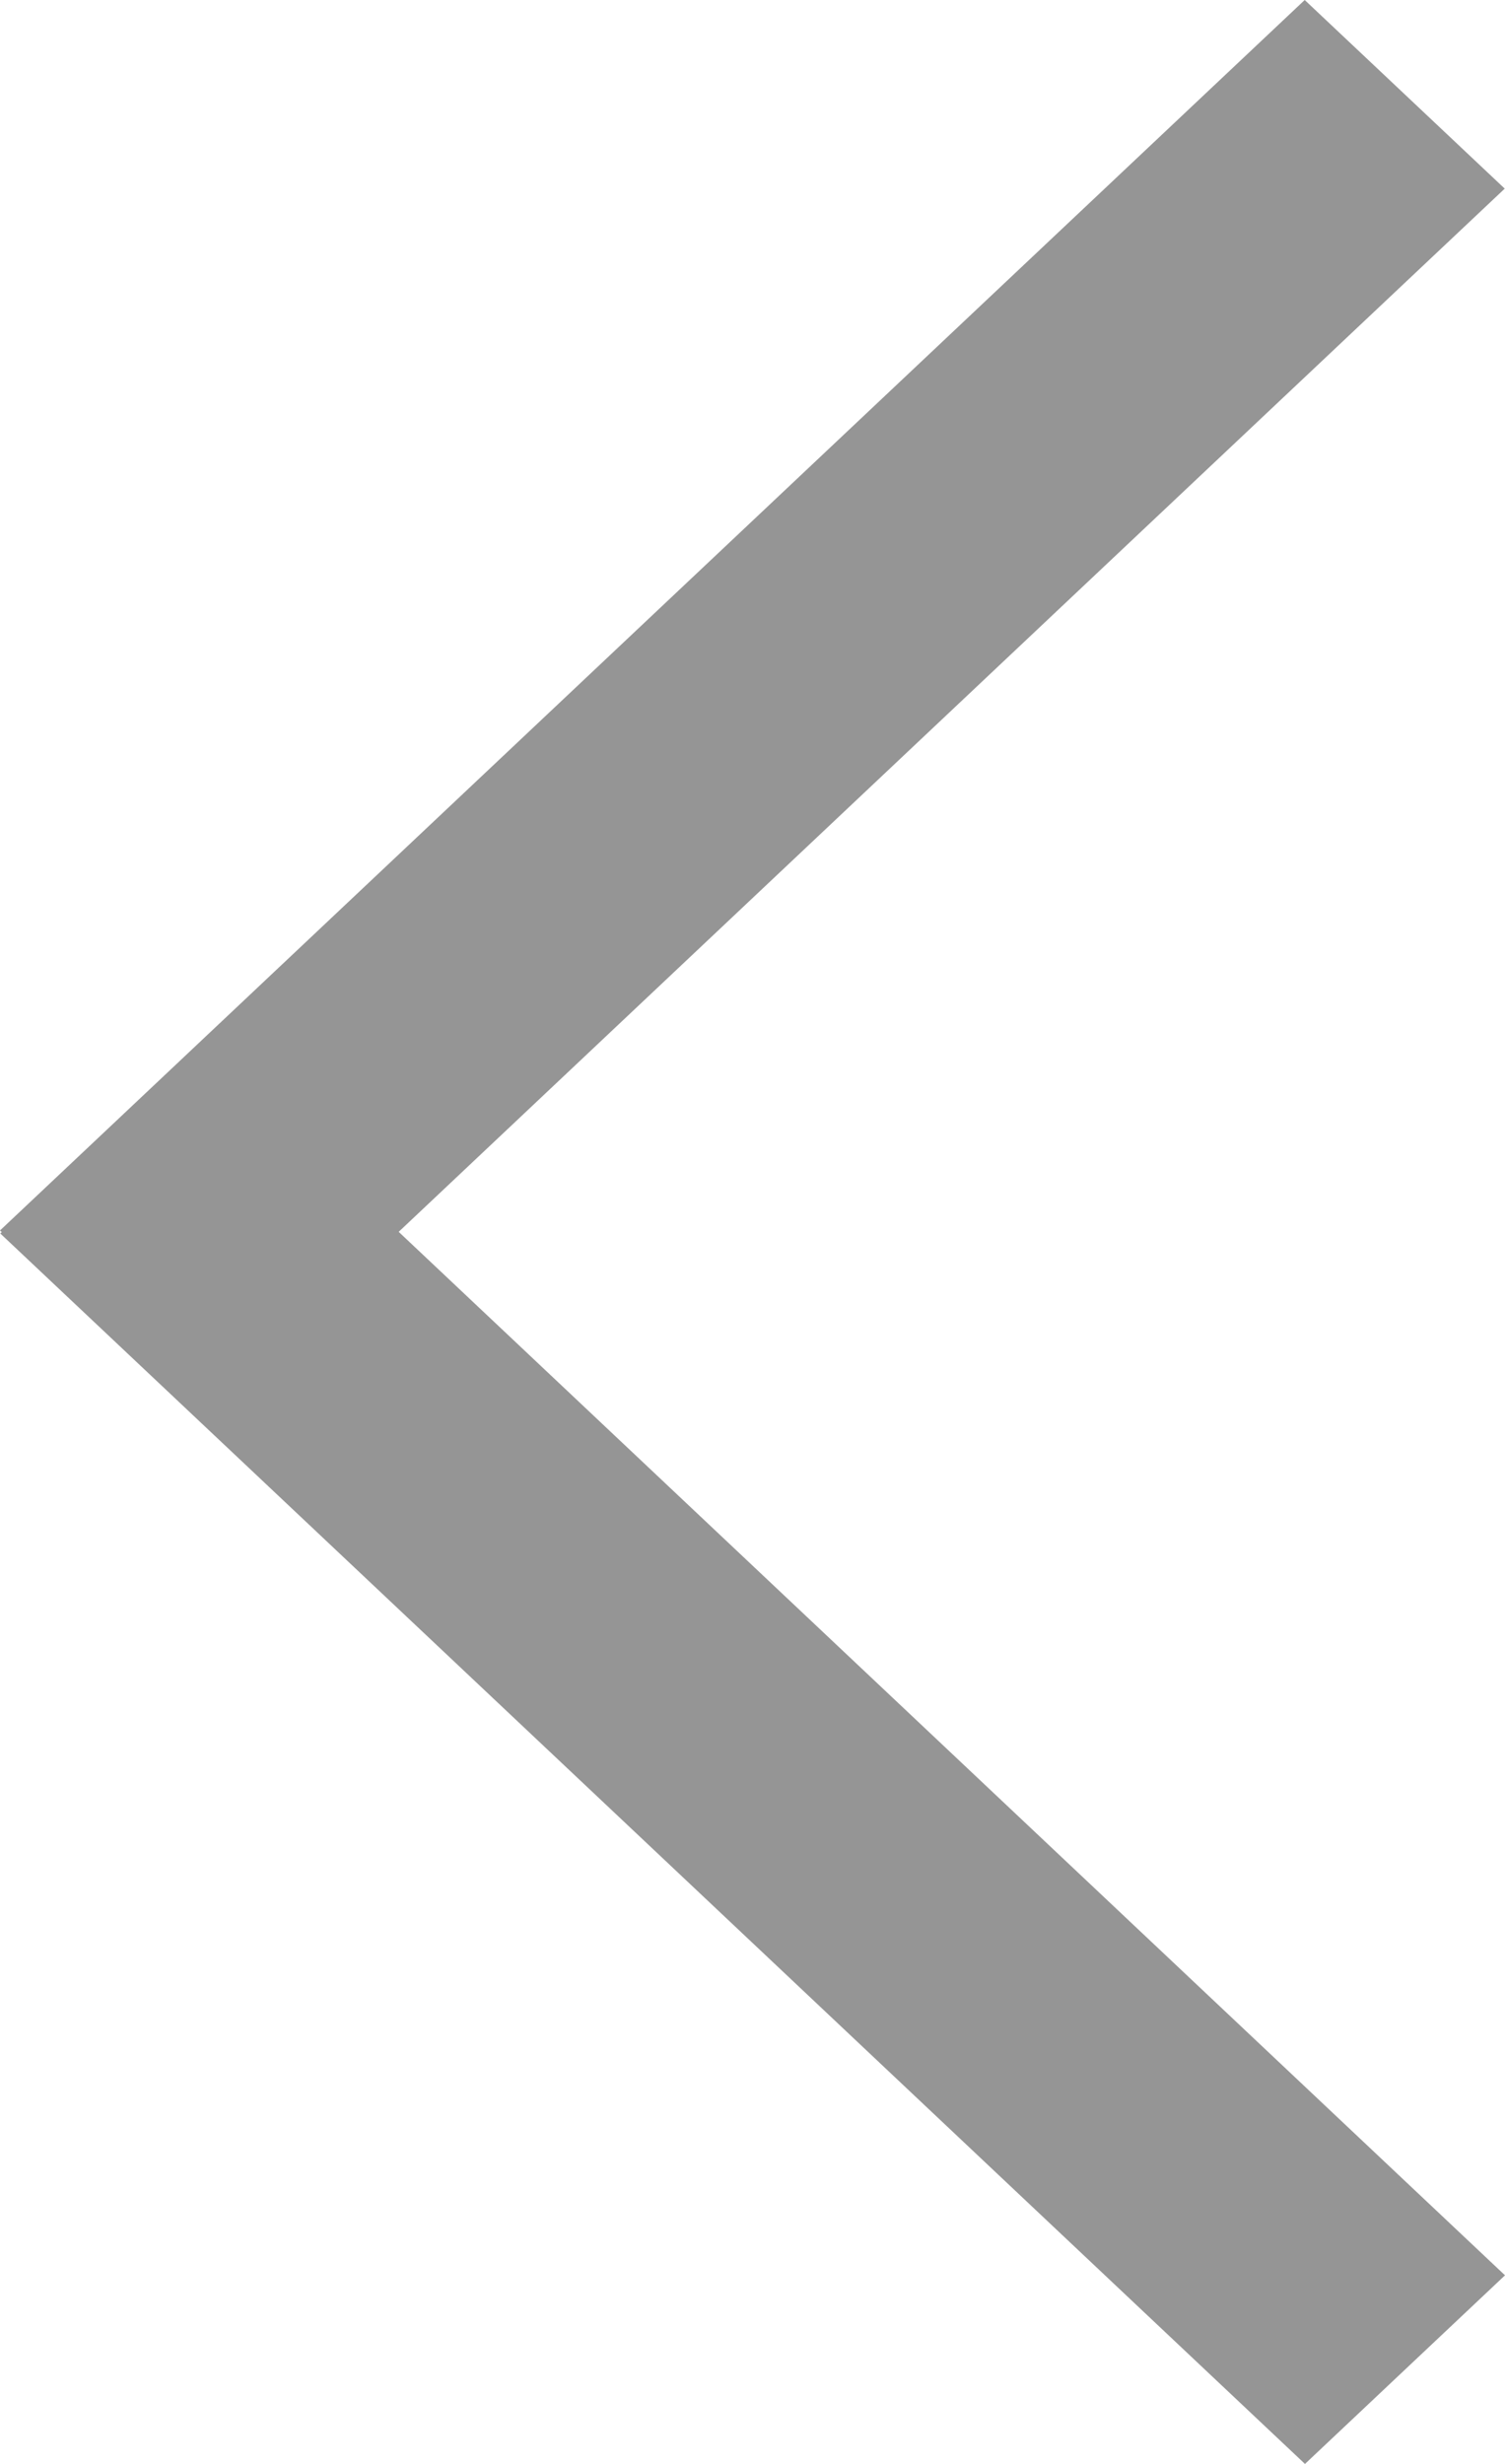 <?xml version="1.0" encoding="UTF-8"?>
<svg width="11px" height="18px" viewBox="0 0 11 18" version="1.1" xmlns="http://www.w3.org/2000/svg" xmlns:xlink="http://www.w3.org/1999/xlink">
    <!-- Generator: Sketch 46.2 (44496) - http://www.bohemiancoding.com/sketch -->
    <title>arrow left</title>
    <desc>Created with Sketch.</desc>
    <defs></defs>
    <g id="Page-1" stroke="none" stroke-width="1" fill="none" fill-rule="evenodd" stroke-linecap="square">
        <g id="Storyboard" transform="translate(-150, -607)" fill="#959595">
            <g id="preview" transform="translate(150, 230)">
                <g id="Slider" transform="translate(0, 347)">
                    <path d="M10.987,38.999 L10.998,38.989 L10.267,38.3 L2.193,30.689 L1.462,30 L-2.27373675e-13,31.378 L0.731,32.067 L8.086,39.001 L0.733,45.933 L0.002,46.622 L1.464,48 L2.195,47.311 L10.269,39.7 L11,39.011 L10.987,38.999 Z" id="arrow-left" transform="translate(5.5, 39) rotate(-180) translate(-5.5, -39) "></path>
                </g>
            </g>
        </g>
    </g>
</svg>